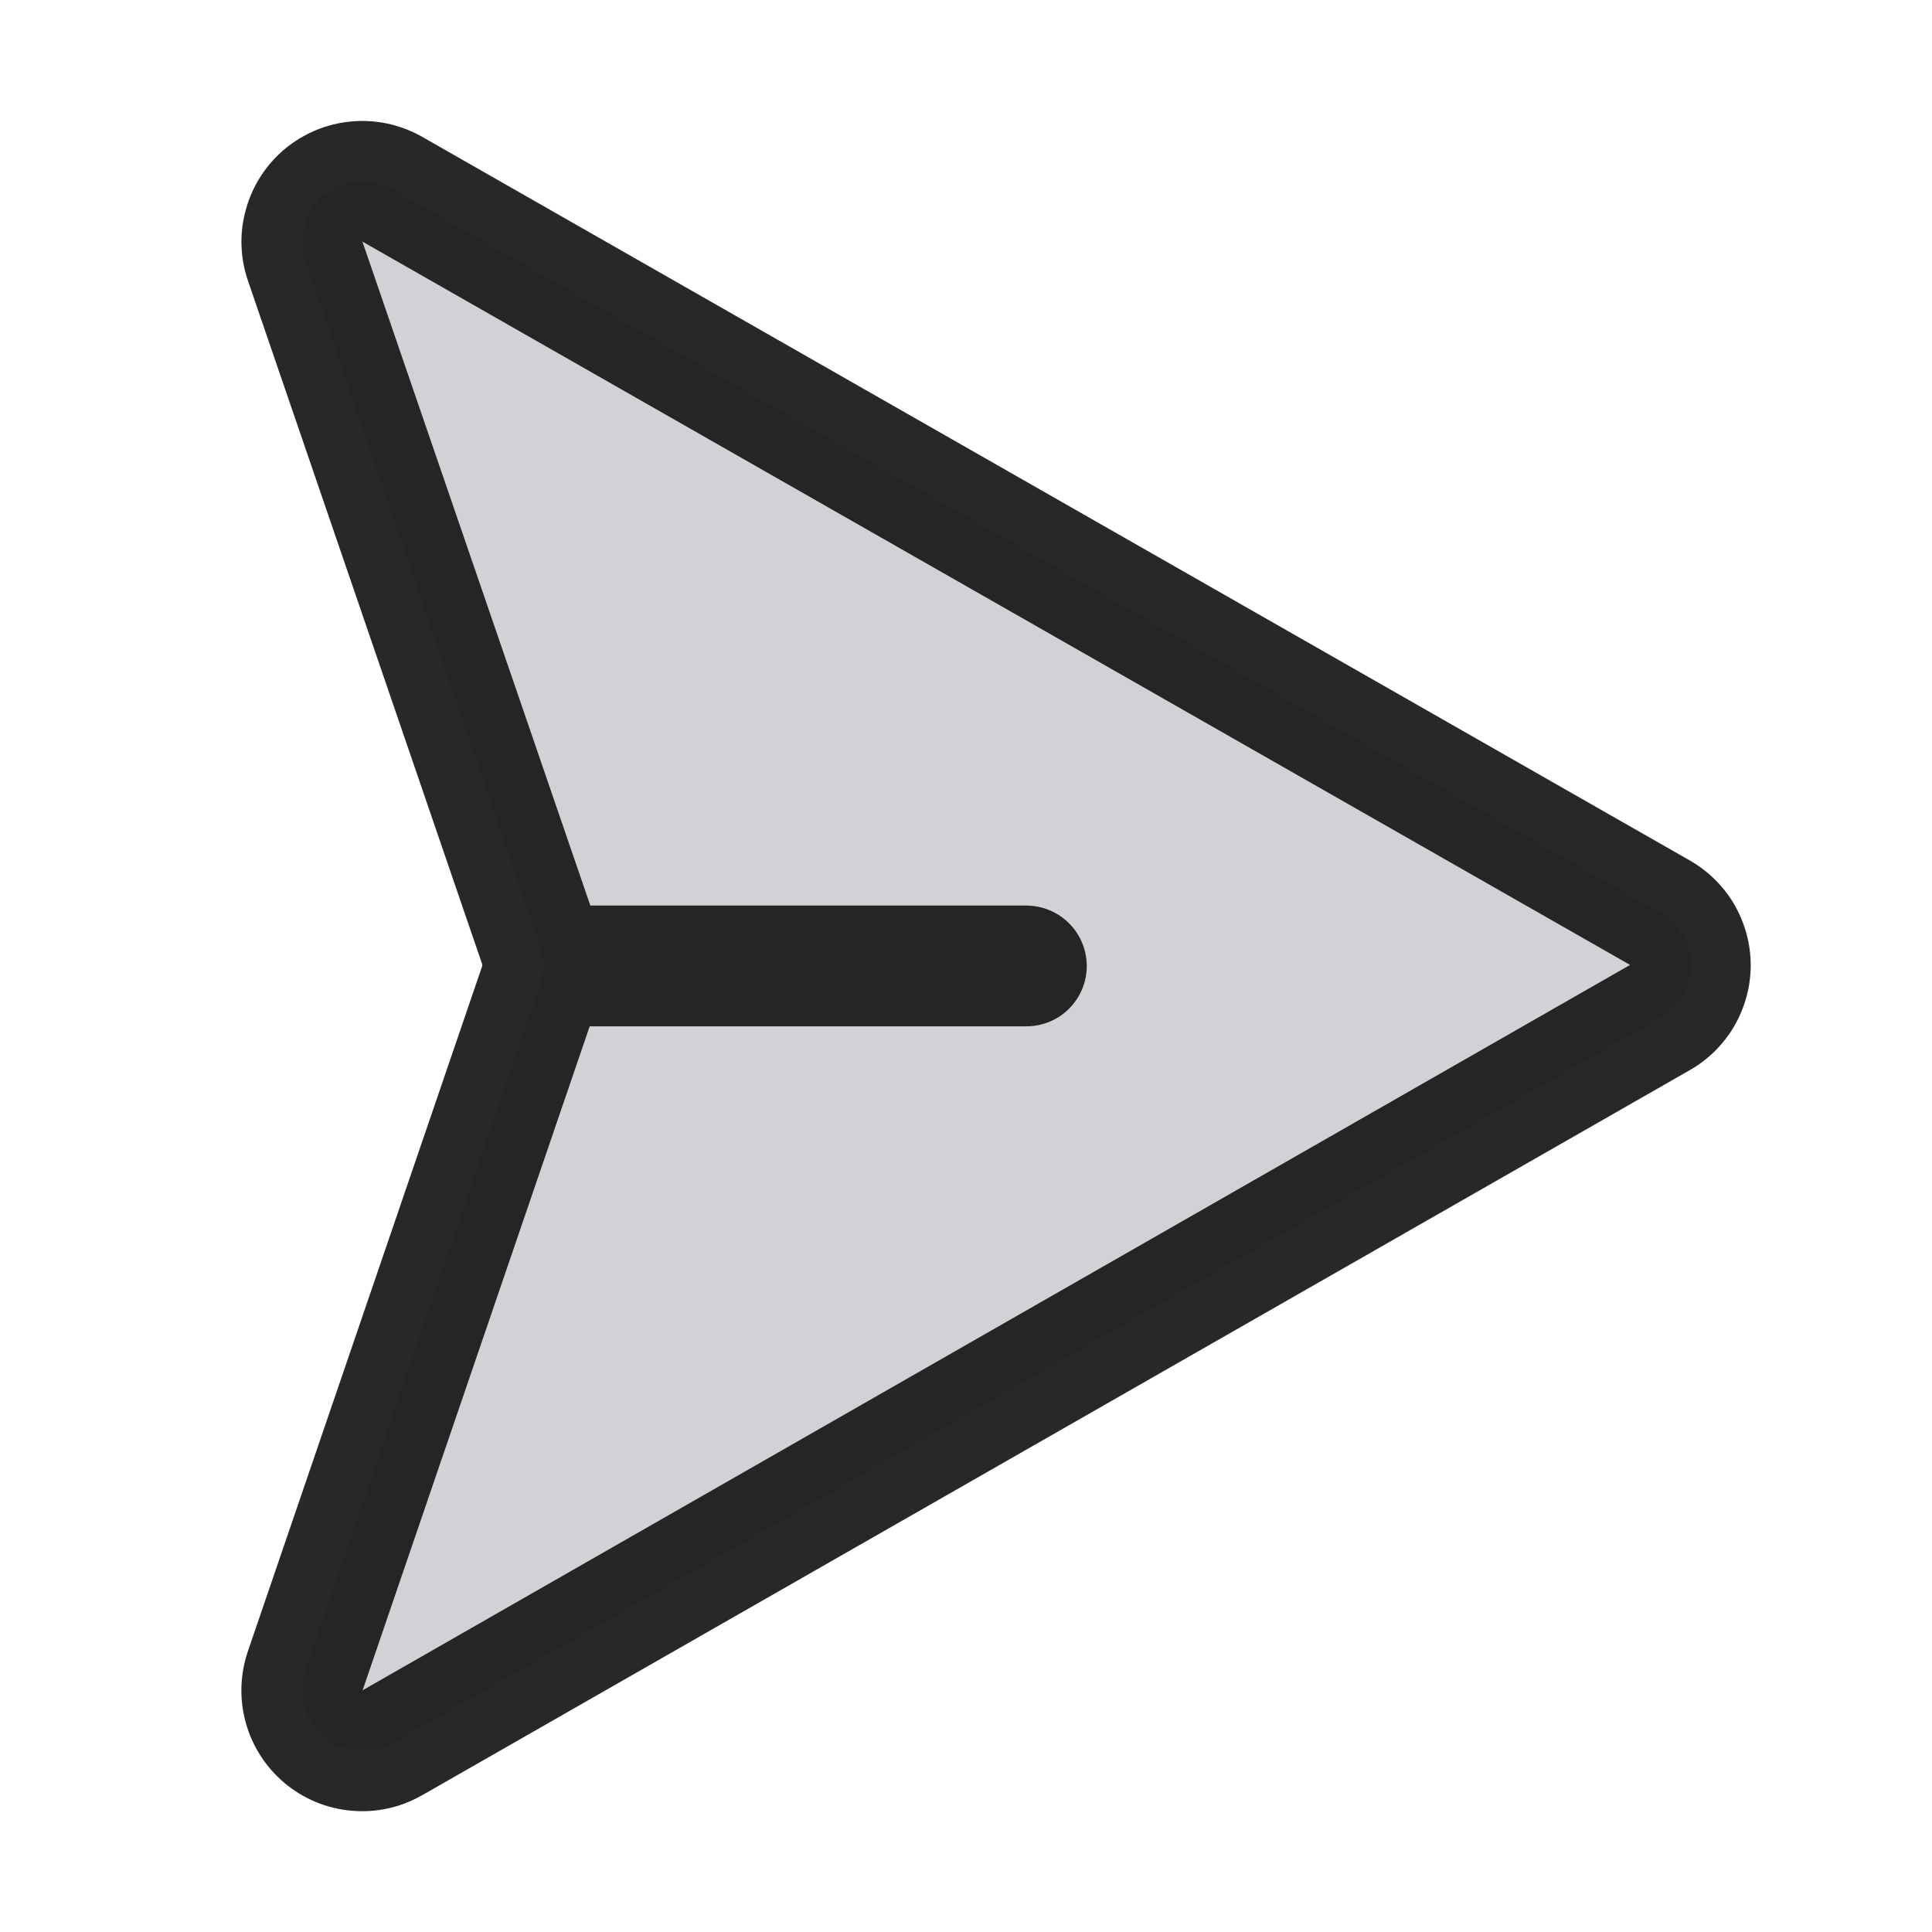 <svg width="18" height="18" viewBox="0 0 18 18" fill="none" xmlns="http://www.w3.org/2000/svg">
<path opacity="0.2" d="M2.847 15.559L5.027 9.181C5.071 9.059 5.071 8.925 5.027 8.802L2.847 2.441C2.808 2.333 2.804 2.216 2.834 2.106C2.863 1.995 2.926 1.897 3.014 1.823C3.101 1.749 3.209 1.703 3.323 1.692C3.437 1.681 3.551 1.706 3.651 1.761L15.464 8.501C15.552 8.549 15.625 8.621 15.676 8.707C15.727 8.794 15.754 8.893 15.754 8.993C15.754 9.094 15.727 9.192 15.676 9.279C15.625 9.365 15.552 9.437 15.464 9.485L3.651 16.241C3.551 16.298 3.436 16.322 3.322 16.311C3.207 16.3 3.099 16.255 3.011 16.18C2.924 16.106 2.861 16.006 2.832 15.895C2.802 15.784 2.808 15.667 2.847 15.559Z" fill="#18212E"/>
<path d="M3.931 16.727L15.737 9.974C15.911 9.876 16.056 9.734 16.157 9.561C16.257 9.389 16.311 9.193 16.311 8.993C16.311 8.794 16.257 8.598 16.157 8.425C16.056 8.253 15.911 8.111 15.737 8.013L3.925 1.27C3.725 1.159 3.497 1.11 3.269 1.132C3.042 1.153 2.826 1.244 2.651 1.39C2.476 1.537 2.35 1.734 2.29 1.955C2.229 2.175 2.237 2.408 2.313 2.624L4.493 8.985L4.493 8.992L4.493 8.999L2.313 15.374C2.237 15.591 2.228 15.825 2.289 16.047C2.349 16.268 2.476 16.465 2.652 16.613C2.828 16.76 3.045 16.85 3.273 16.87C3.502 16.891 3.731 16.841 3.93 16.727L3.931 16.727ZM3.38 15.743L5.494 9.562L9.562 9.562C9.711 9.562 9.855 9.503 9.96 9.398C10.066 9.292 10.125 9.149 10.125 9C10.125 8.851 10.066 8.708 9.96 8.602C9.855 8.497 9.711 8.437 9.562 8.437L5.5 8.437L3.379 2.258L3.375 2.25L15.187 8.99L3.375 15.75L3.38 15.743Z" fill="#191919" fill-opacity="0.933"/>
</svg>
